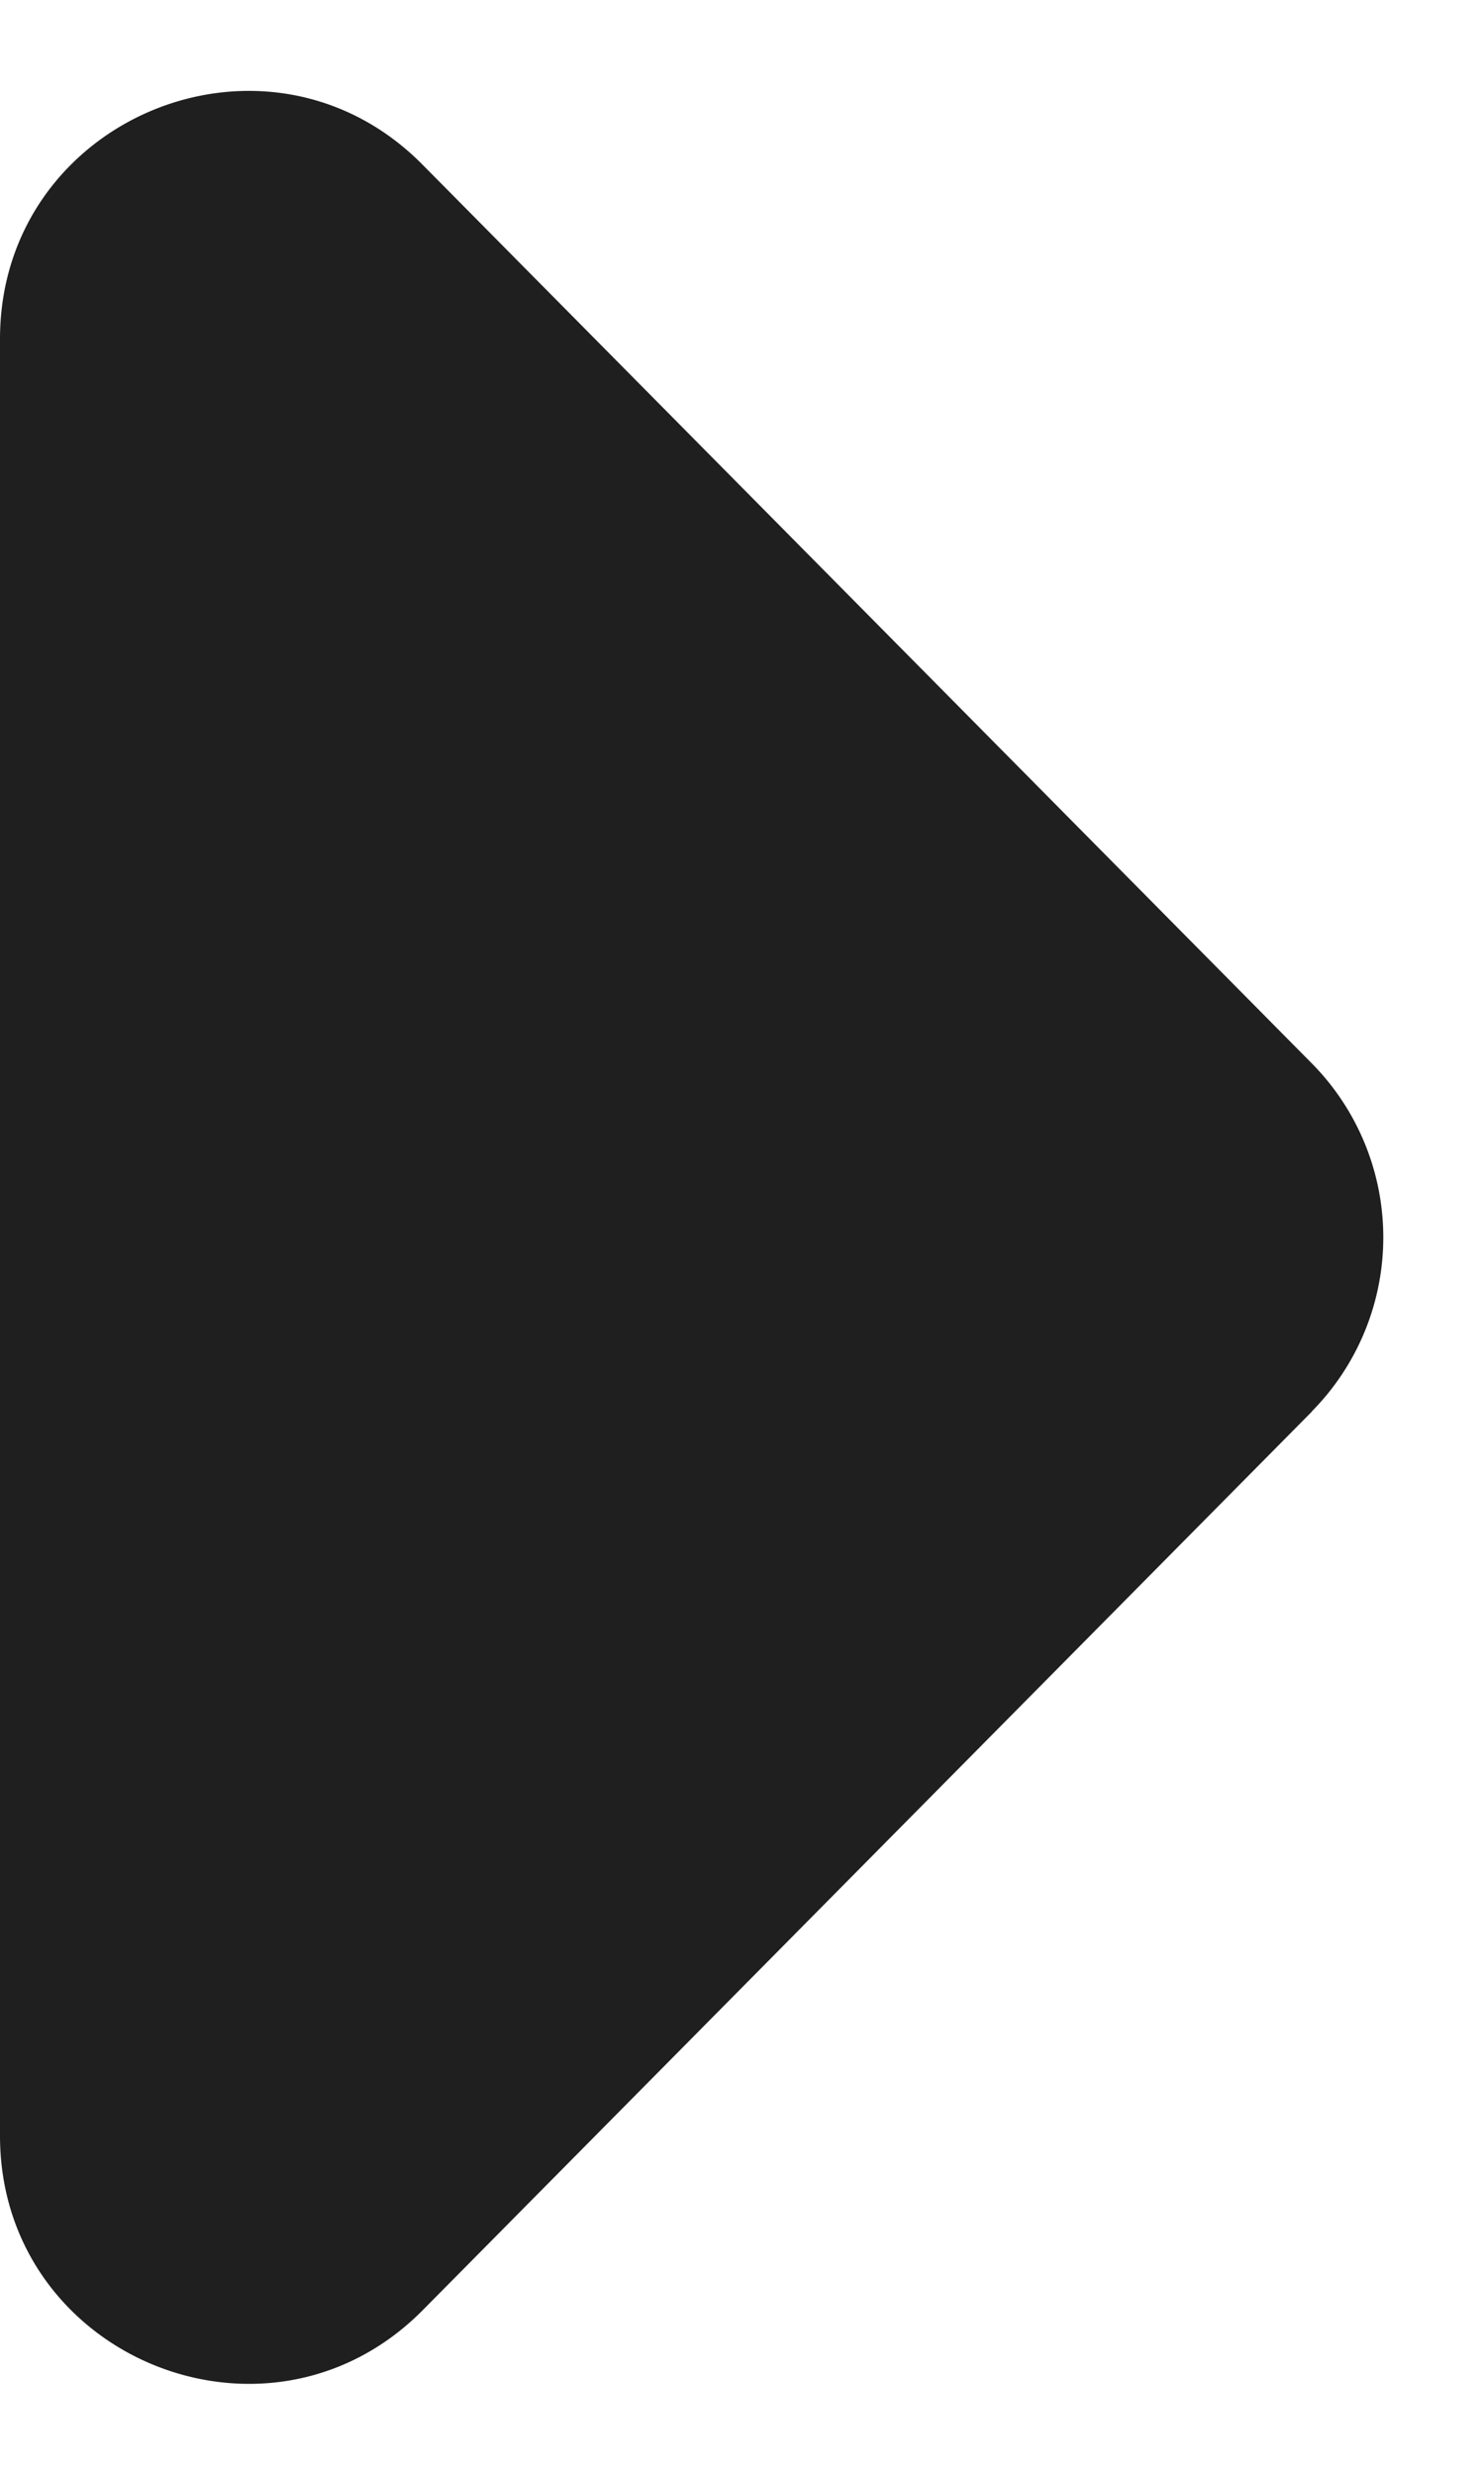 <svg width="6" height="10" fill="none" xmlns="http://www.w3.org/2000/svg"><path d="M5.304 5.703a1 1 0 000-1.406L1.71.667C1.082.03 0 .476 0 1.37v7.26c0 .894 1.082 1.339 1.71.704l3.594-3.63z" fill="#1F1F1F"/></svg>